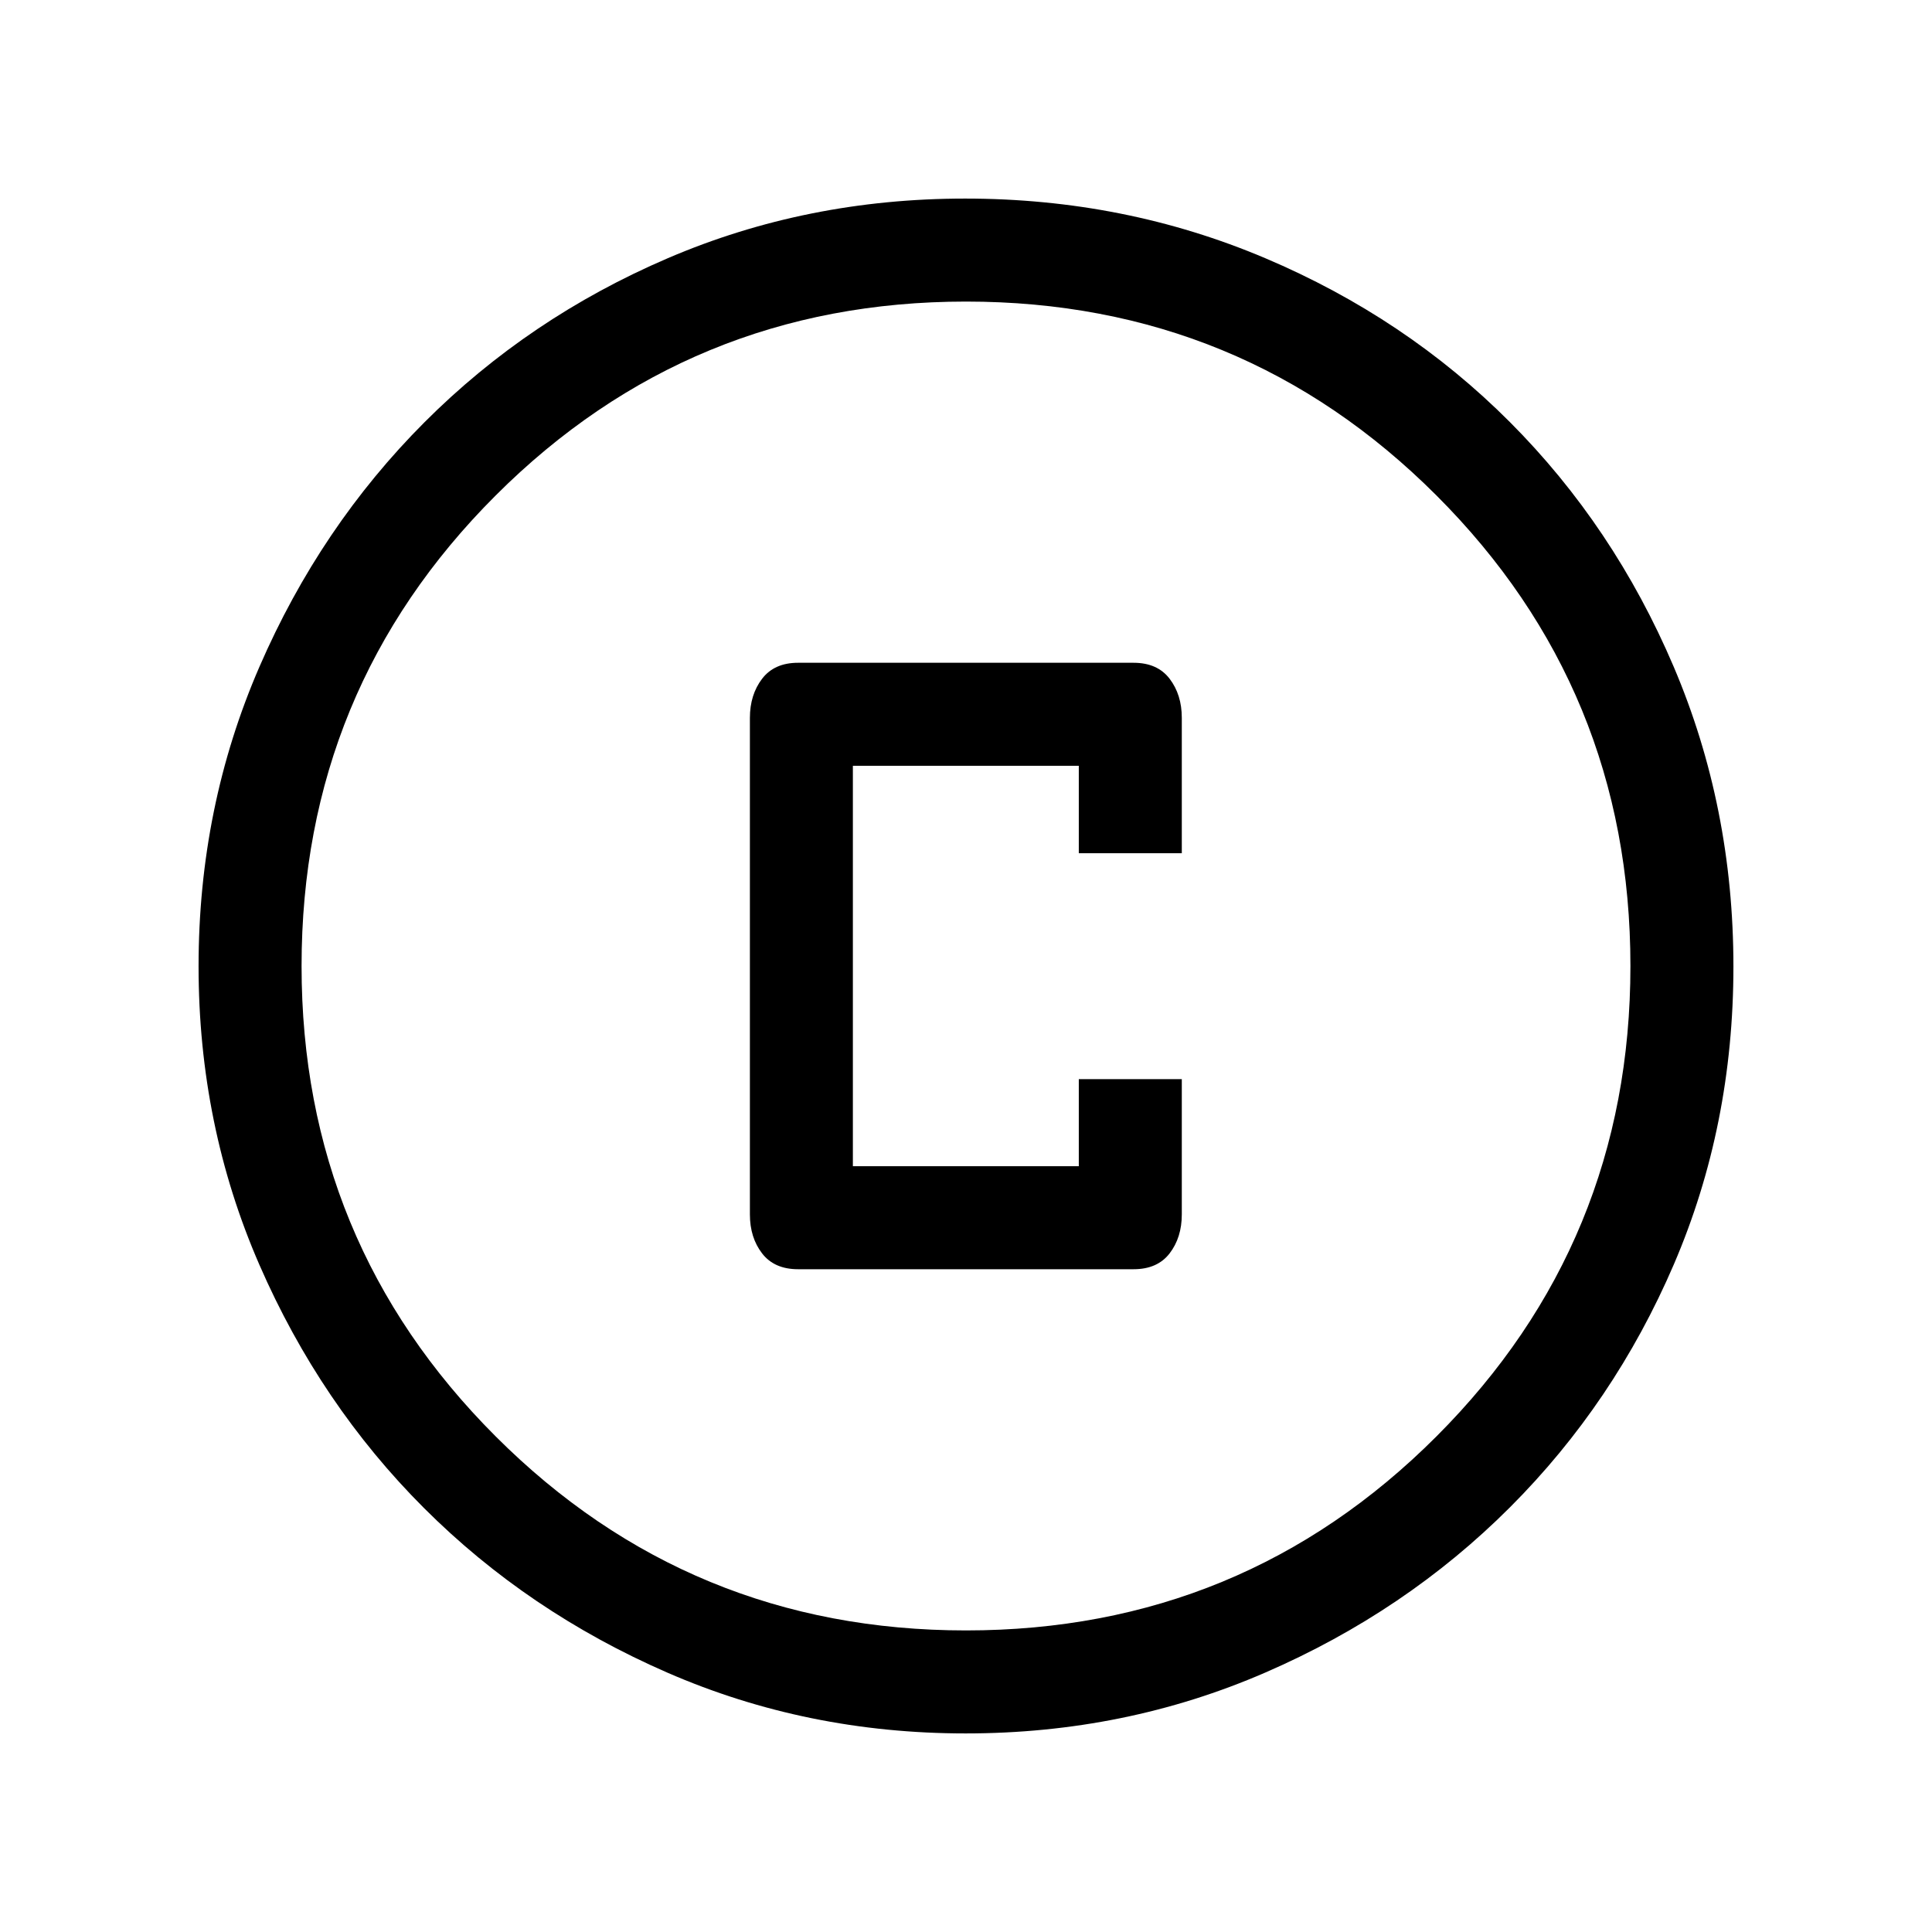 <svg xmlns="http://www.w3.org/2000/svg" height="40" viewBox="0 -960 960 960" width="40"><path d="M396.56-329.33h166.72q11.83 0 17.89-7.87 6.06-7.87 6.06-19.36v-67.23h-51.18v43.28H423.79v-198.98h112.26v43.44h51.18v-67.26q0-11.5-6.06-19.43t-17.89-7.93H396.56q-11.82 0-17.88 7.95-6.06 7.95-6.06 19.44v246.72q0 11.49 6.06 19.36 6.06 7.87 17.88 7.87Zm83.27 230.66q-78.85 0-148.18-30.19-69.32-30.19-120.93-81.76-51.61-51.57-81.83-120.92-30.22-69.34-30.22-148.33 0-79.15 30.25-148.83 30.25-69.67 82.04-121.52 51.8-51.85 120.87-81.48 69.07-29.63 147.74-29.63 79.19 0 149.07 29.6 69.87 29.6 121.58 81.42 51.71 51.82 81.41 121.55 29.7 69.73 29.7 149.02 0 79.12-29.6 148-29.6 68.87-81.41 120.69-51.8 51.83-121.52 82.1-69.71 30.28-148.97 30.28Zm.17-51.18q137.44 0 233.79-96.43 96.36-96.44 96.36-233.72 0-137.44-96.36-233.79-96.35-96.36-233.79-96.36-137.28 0-233.72 96.36-96.43 96.35-96.43 233.79 0 137.28 96.43 233.72 96.44 96.43 233.72 96.43ZM480-480Z"/></svg>